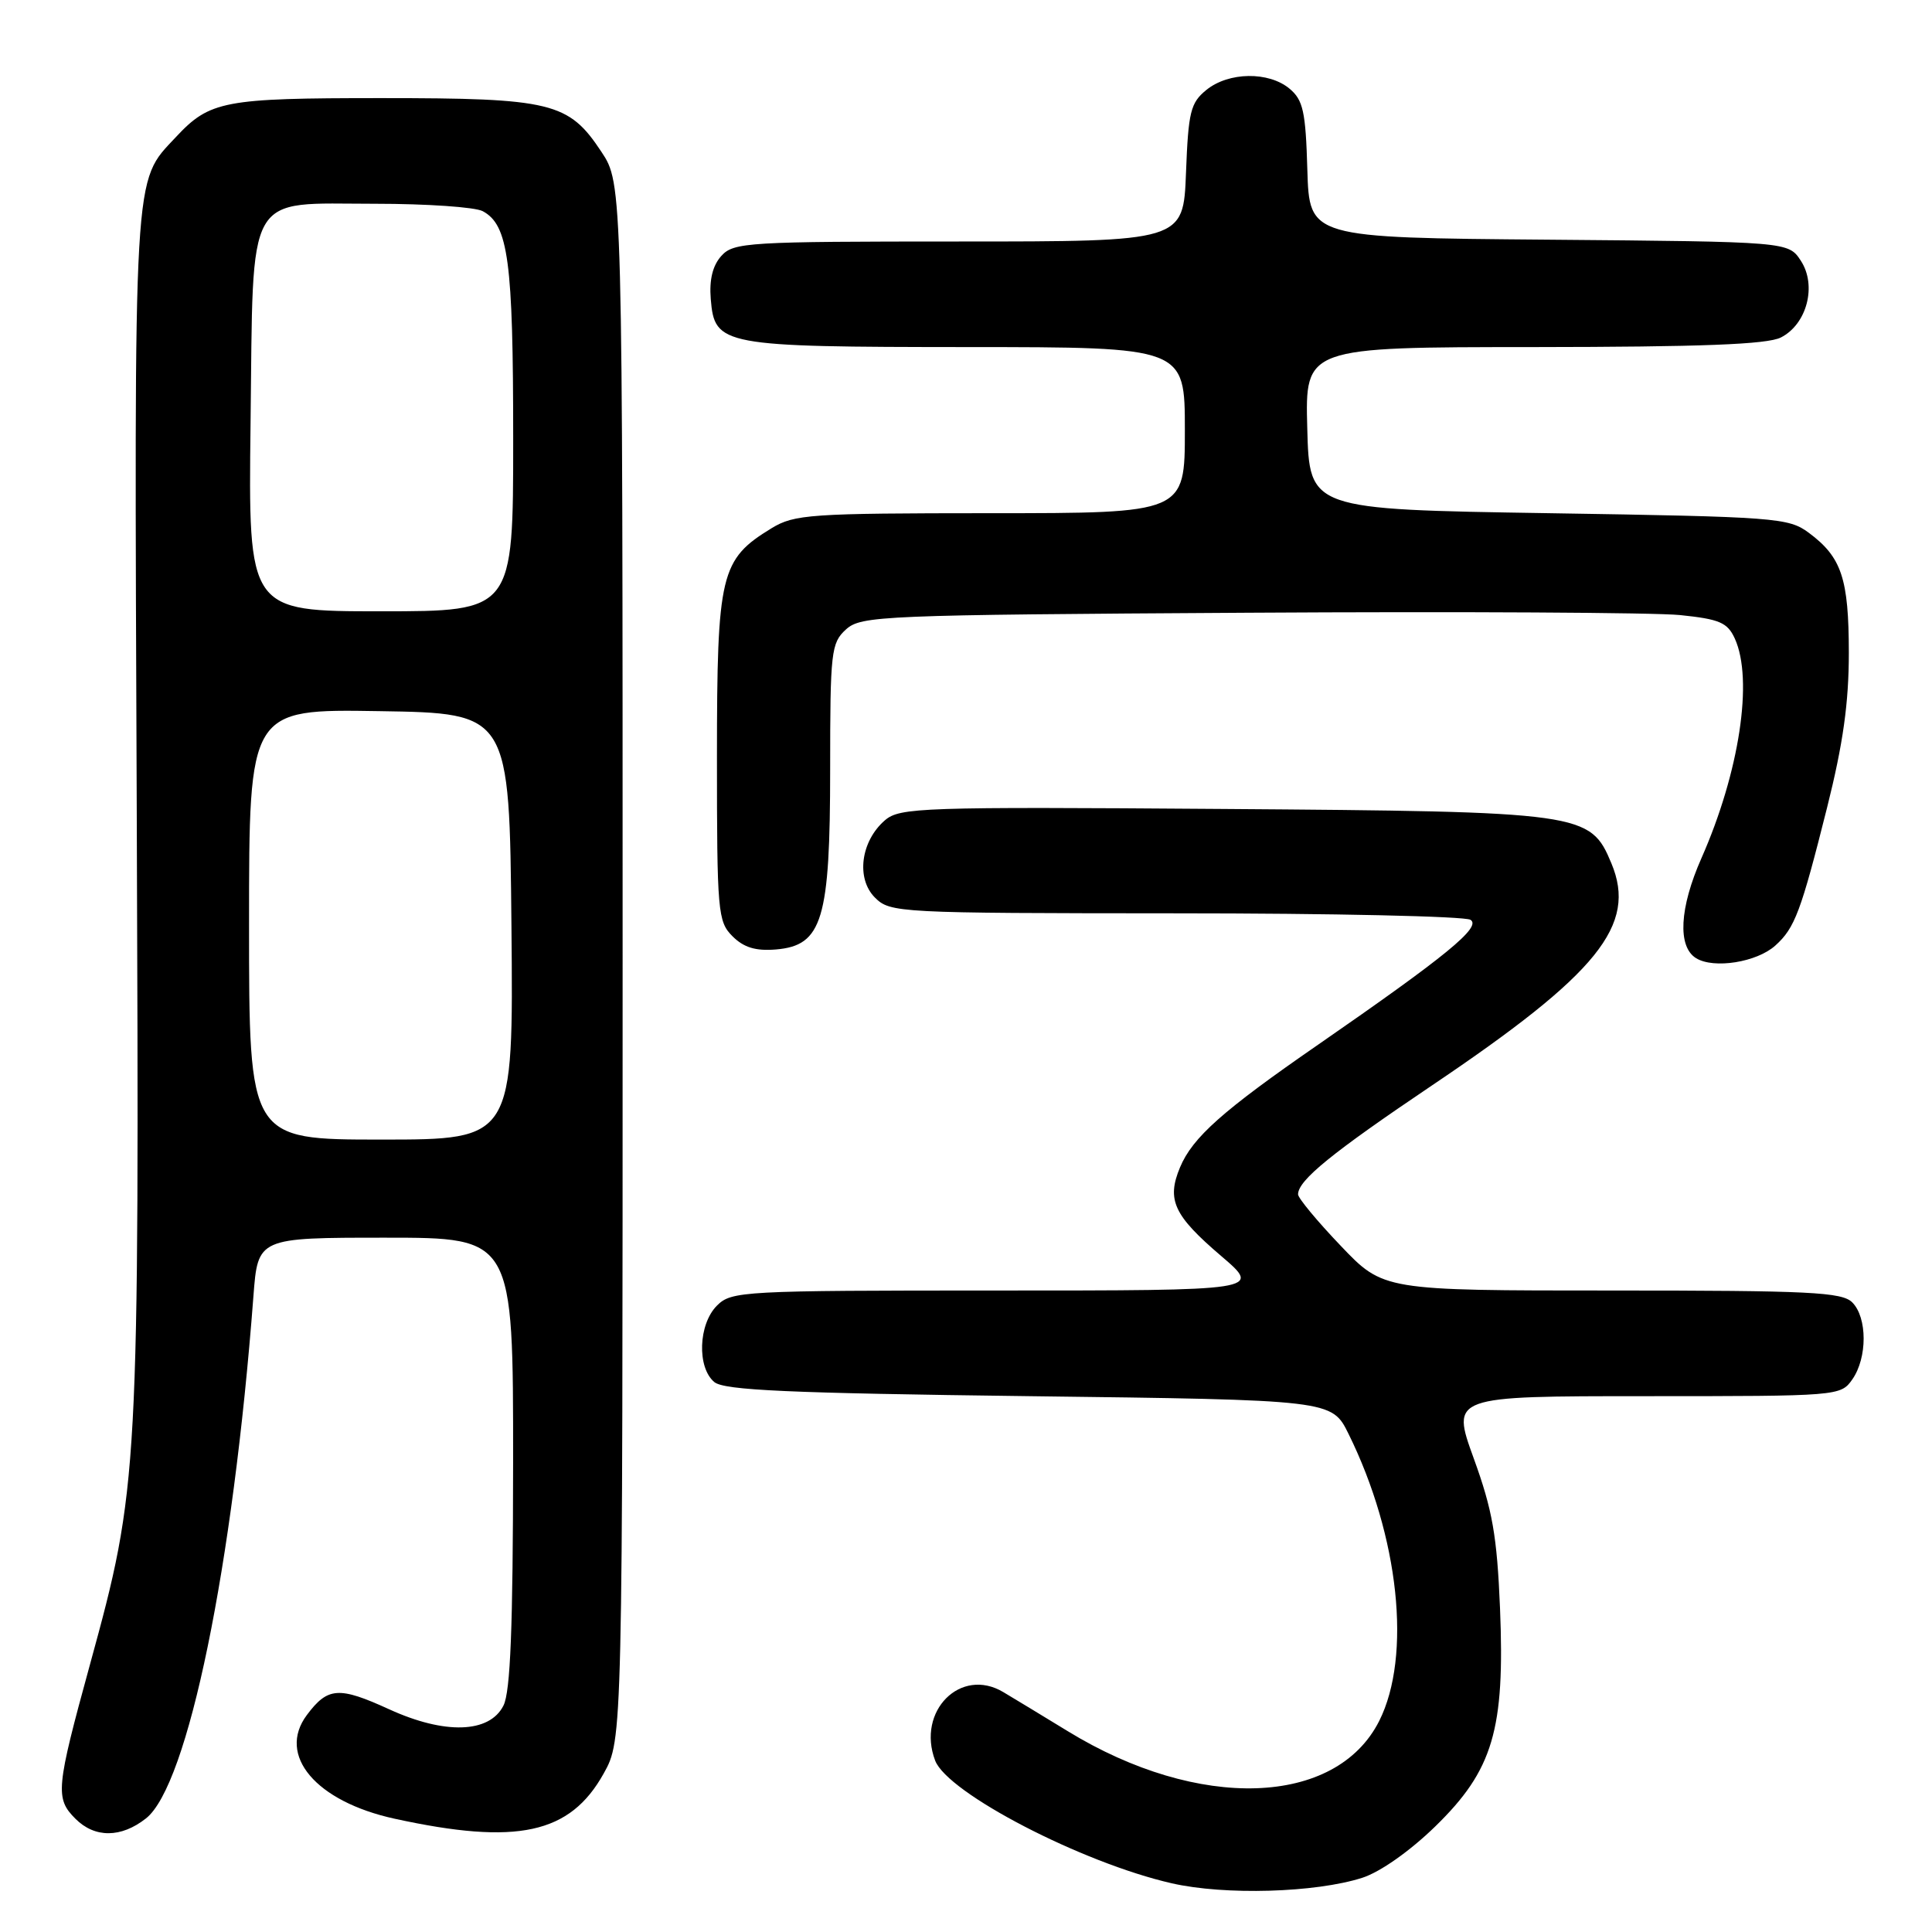 <?xml version="1.0" encoding="UTF-8" standalone="no"?>
<!DOCTYPE svg PUBLIC "-//W3C//DTD SVG 1.1//EN" "http://www.w3.org/Graphics/SVG/1.1/DTD/svg11.dtd" >
<svg xmlns="http://www.w3.org/2000/svg" xmlns:xlink="http://www.w3.org/1999/xlink" version="1.1" viewBox="0 0 256 256">
 <g >
 <path fill="currentColor"
d=" M 180.50 248.82 C 182.87 248.06 186.81 245.29 190.17 242.02 C 197.84 234.55 199.42 229.21 198.76 213.09 C 198.36 203.50 197.76 200.08 195.28 193.25 C 192.29 185.00 192.29 185.00 218.09 185.00 C 243.61 185.00 243.90 184.98 245.44 182.78 C 247.45 179.91 247.44 174.58 245.43 172.57 C 244.07 171.21 239.77 171.00 213.58 171.00 C 183.30 171.00 183.30 171.00 177.65 165.07 C 174.54 161.82 172.00 158.75 172.00 158.26 C 172.00 156.40 176.45 152.78 189.75 143.82 C 211.79 128.98 216.94 122.59 213.52 114.40 C 210.71 107.66 209.85 107.54 161.93 107.19 C 122.06 106.90 119.23 107.00 117.26 108.69 C 114.05 111.46 113.41 116.41 115.93 118.93 C 117.95 120.95 118.95 121.00 155.75 121.02 C 176.51 121.02 194.11 121.41 194.85 121.88 C 196.34 122.83 191.70 126.63 174.65 138.43 C 162.00 147.17 158.02 150.71 156.36 154.68 C 154.56 158.99 155.52 161.06 161.84 166.45 C 167.16 171.00 167.16 171.00 132.08 171.00 C 98.33 171.00 96.92 171.08 95.00 173.00 C 92.53 175.47 92.34 181.20 94.65 183.13 C 95.97 184.22 104.45 184.60 136.39 185.00 C 176.47 185.50 176.47 185.50 178.69 190.00 C 185.39 203.57 187.08 219.44 182.75 228.04 C 177.02 239.39 158.82 240.00 141.50 229.40 C 138.20 227.38 134.35 225.05 132.94 224.21 C 127.29 220.84 121.43 226.73 123.91 233.28 C 125.56 237.60 143.38 246.84 155.28 249.55 C 162.31 251.15 174.31 250.80 180.50 248.82 Z  M 19.34 240.95 C 24.90 236.58 30.86 207.60 33.58 171.75 C 34.17 164.00 34.17 164.00 51.09 164.00 C 68.00 164.00 68.00 164.00 67.99 193.75 C 67.97 215.64 67.64 224.16 66.71 226.00 C 64.86 229.67 58.94 229.86 51.57 226.49 C 44.90 223.44 43.43 223.54 40.66 227.25 C 36.67 232.59 41.85 238.71 52.29 240.99 C 68.53 244.53 75.53 243.01 79.99 235.00 C 82.50 230.50 82.50 230.50 82.50 127.43 C 82.50 24.35 82.50 24.35 79.68 20.10 C 75.35 13.55 73.09 13.00 50.48 13.00 C 29.64 13.00 27.80 13.35 23.30 18.17 C 17.61 24.26 17.78 21.40 18.12 107.45 C 18.46 195.74 18.40 196.91 11.92 220.56 C 7.41 236.99 7.29 238.29 10.00 241.00 C 12.56 243.56 16.04 243.55 19.34 240.95 Z  M 235.24 125.29 C 237.83 122.96 238.63 120.81 242.10 107.00 C 244.22 98.55 244.98 93.12 244.98 86.50 C 244.97 76.66 244.03 73.83 239.68 70.60 C 236.99 68.60 235.36 68.48 205.18 68.00 C 173.50 67.50 173.50 67.50 173.22 56.75 C 172.93 46.00 172.93 46.00 203.22 45.99 C 225.41 45.97 234.16 45.64 235.97 44.72 C 239.43 42.97 240.77 37.83 238.62 34.55 C 236.97 32.03 236.97 32.03 205.24 31.76 C 173.50 31.50 173.50 31.50 173.23 22.50 C 173.01 14.78 172.67 13.25 170.87 11.75 C 168.11 9.45 162.81 9.52 159.86 11.91 C 157.75 13.62 157.46 14.79 157.15 22.91 C 156.80 32.00 156.80 32.00 127.06 32.00 C 99.09 32.00 97.21 32.11 95.59 33.90 C 94.43 35.18 93.97 37.06 94.18 39.63 C 94.69 45.80 95.58 45.97 128.25 45.99 C 157.00 46.00 157.00 46.00 157.00 57.00 C 157.00 68.00 157.00 68.00 131.25 68.00 C 107.32 68.01 105.27 68.15 102.24 69.99 C 95.45 74.14 95.01 75.98 95.00 100.25 C 95.00 120.87 95.11 122.11 97.06 124.06 C 98.55 125.55 100.13 126.03 102.81 125.81 C 108.97 125.29 110.00 121.89 110.00 101.90 C 110.00 86.31 110.13 85.20 112.10 83.40 C 114.11 81.59 116.70 81.48 165.35 81.19 C 193.48 81.02 219.25 81.16 222.62 81.50 C 227.86 82.04 228.90 82.49 229.87 84.61 C 232.35 90.05 230.48 102.32 225.45 113.71 C 222.53 120.31 222.26 125.45 224.75 126.97 C 227.11 128.41 232.79 127.50 235.24 125.29 Z  M 33.00 122.48 C 33.00 93.95 33.00 93.95 50.25 94.23 C 67.50 94.50 67.50 94.50 67.77 122.75 C 68.03 151.00 68.03 151.00 50.52 151.00 C 33.00 151.00 33.00 151.00 33.00 122.48 Z  M 33.20 56.10 C 33.58 24.84 32.35 27.00 49.72 27.00 C 56.55 27.00 62.95 27.44 63.96 27.98 C 67.36 29.80 68.00 34.56 68.00 58.15 C 68.00 81.00 68.00 81.00 50.45 81.00 C 32.90 81.00 32.90 81.00 33.20 56.10 Z "/>
</g>
</svg>